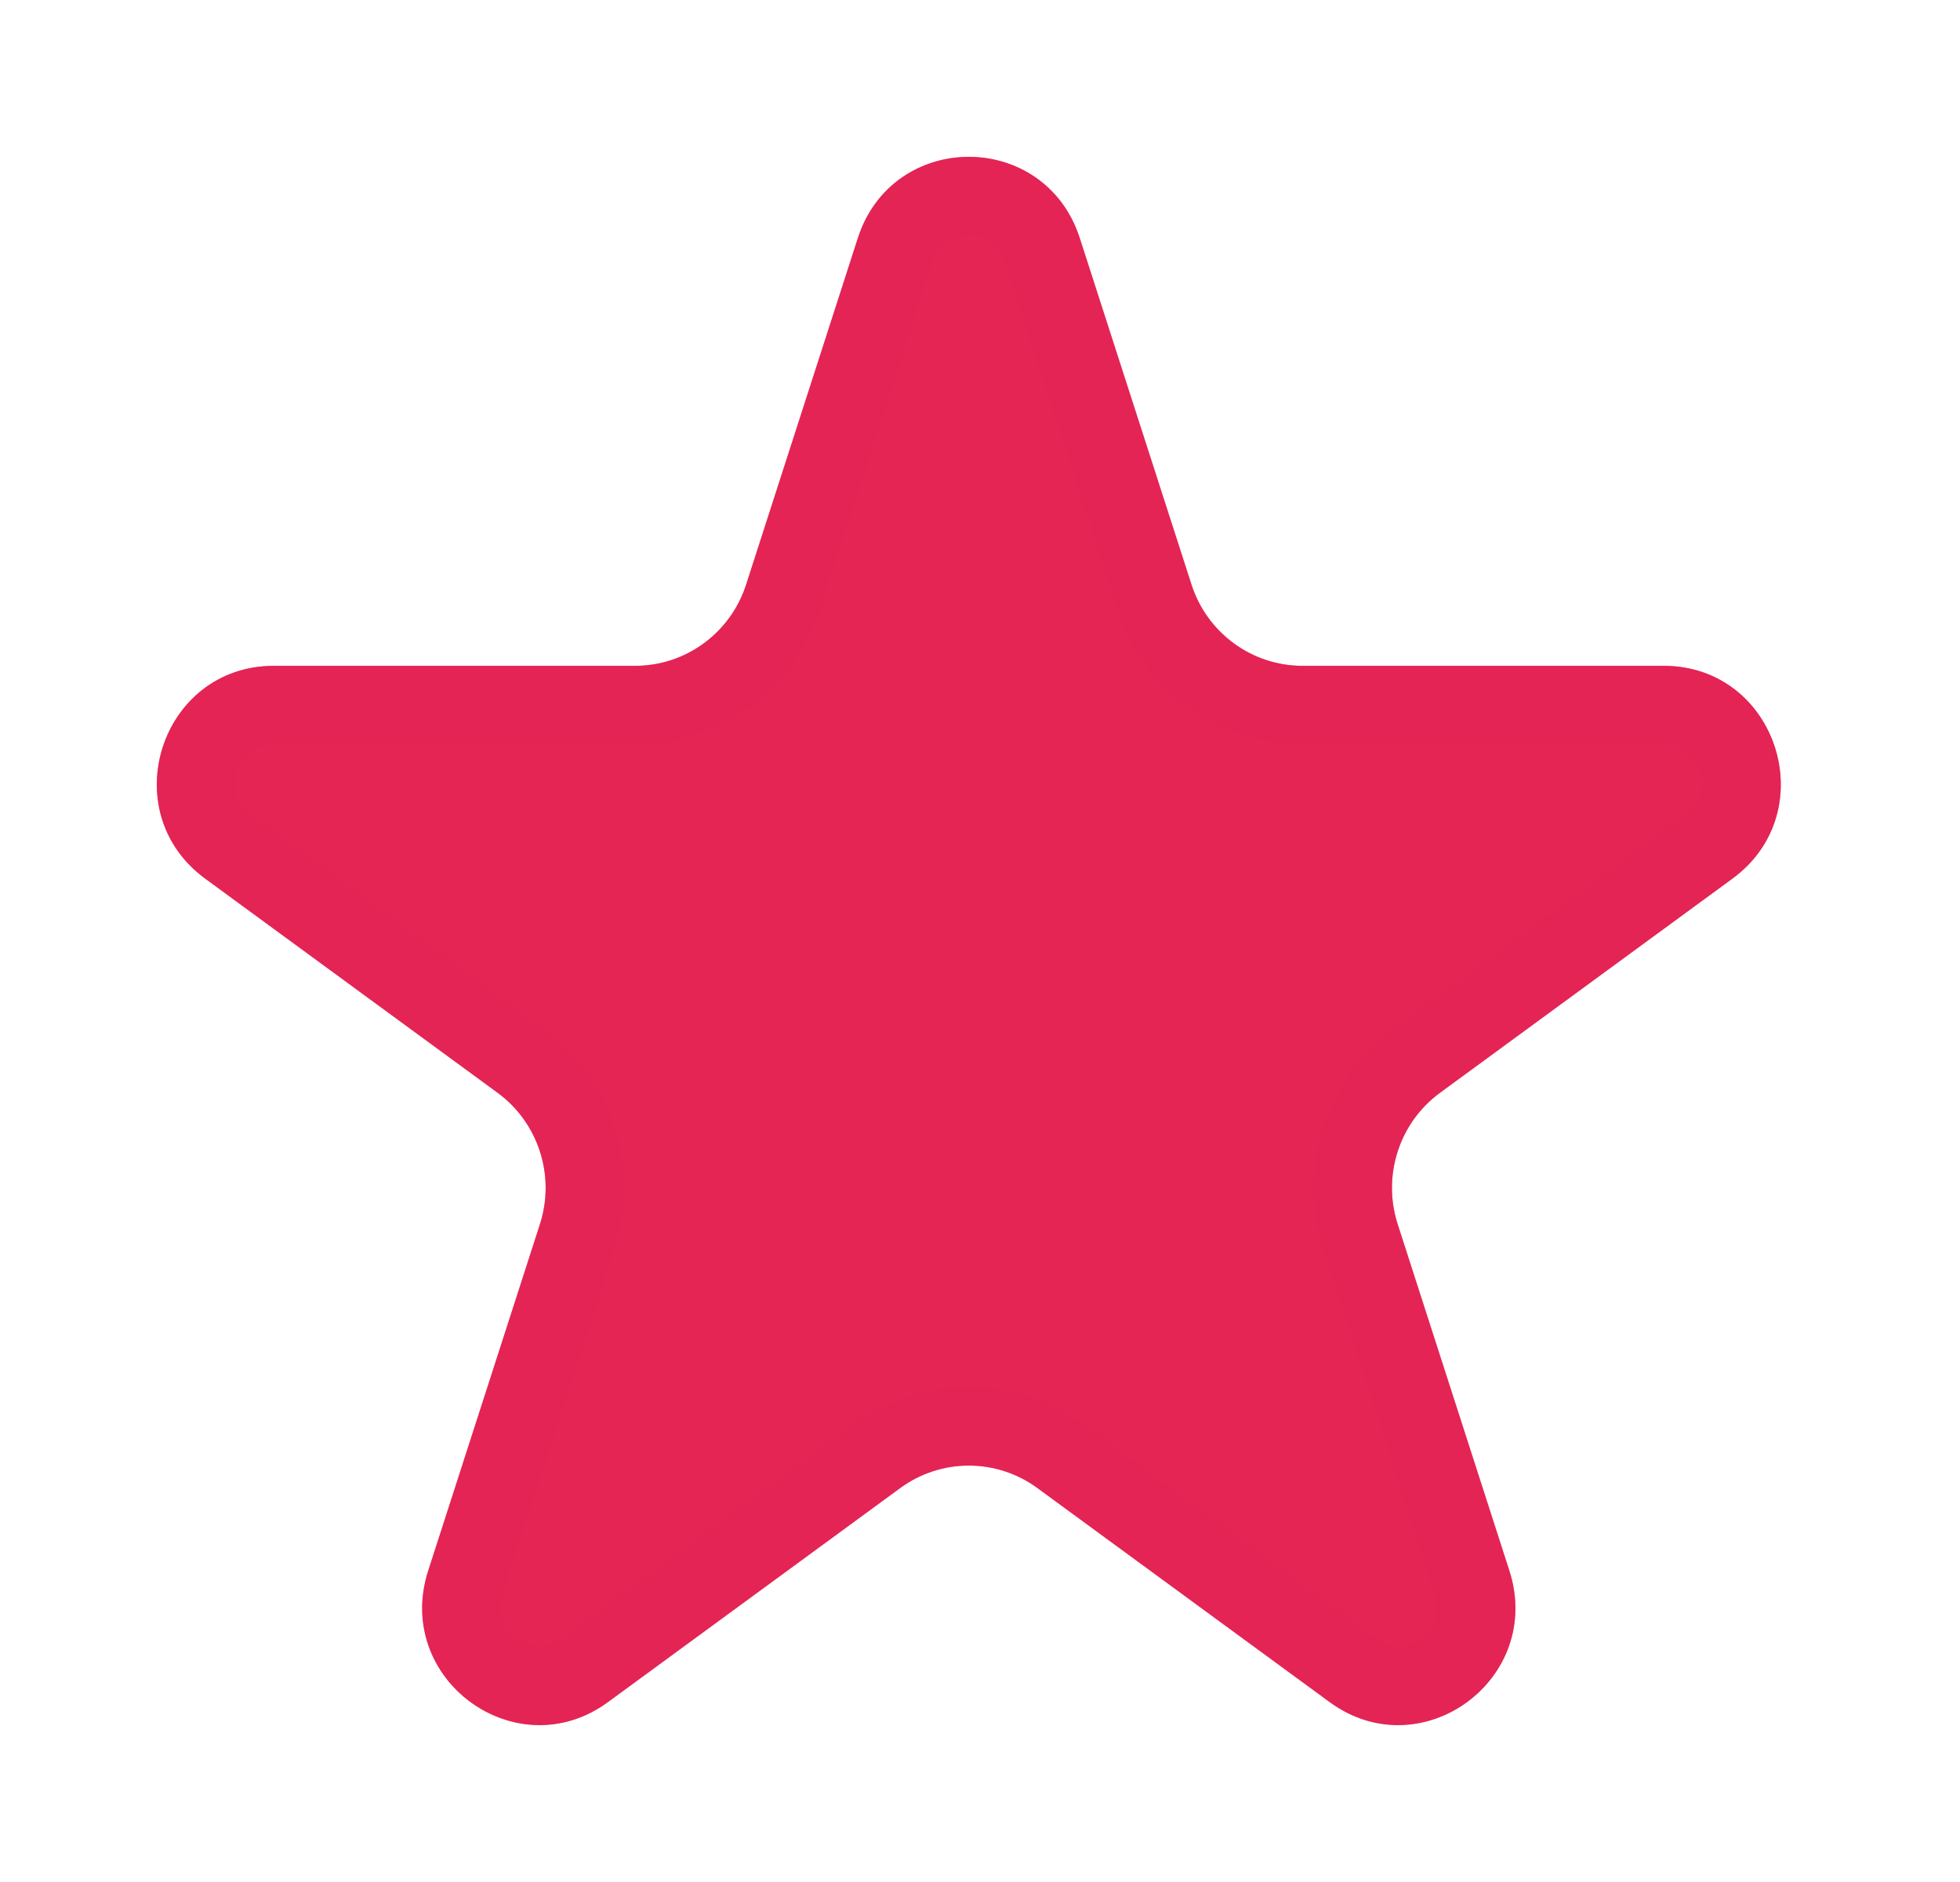 <?xml version="1.0" encoding="UTF-8" standalone="no"?>
<svg
   width="50"
   height="48"
   viewBox="0 0 50 48"
   fill="none"
   version="1.1"
   id="svg4"
   sodipodi:docname="Active.svg"
   xmlns:inkscape="http://www.inkscape.org/namespaces/inkscape"
   xmlns:sodipodi="http://sodipodi.sourceforge.net/DTD/sodipodi-0.dtd"
   xmlns="http://www.w3.org/2000/svg"
   xmlns:svg="http://www.w3.org/2000/svg">
  <sodipodi:namedview
     id="namedview4"
     pagecolor="#ffffff"
     bordercolor="#000000"
     borderopacity="0.25"
     inkscape:showpageshadow="2"
     inkscape:pageopacity="0.0"
     inkscape:pagecheckerboard="0"
     inkscape:deskcolor="#d1d1d1" />
  <g
     id="Star/Medium/Active">
    <g
       id="Star/Medium/Unactive">
      <g
         id="StarIcon"
         filter="url(#filter0_d_2_897)">
        <path
           d="M21.884 2.073C22.774 -0.691 26.654 -0.691 27.545 2.073L30.395 10.91C30.793 12.145 31.936 12.982 33.225 12.982H42.446C45.33 12.982 46.529 16.7 44.196 18.408L36.736 23.87C35.693 24.633 35.256 25.987 35.655 27.223L38.504 36.06C39.395 38.824 36.257 41.121 33.924 39.414L26.464 33.952C25.421 33.188 24.008 33.188 22.965 33.952L15.505 39.414C13.172 41.121 10.033 38.824 10.924 36.06L13.774 27.223C14.172 25.987 13.736 24.633 12.693 23.87L5.233 18.408C2.9 16.7 4.099 12.982 6.982 12.982H16.203C17.493 12.982 18.636 12.145 19.034 10.91L21.884 2.073Z"
           fill="#E52554"
           id="path1" />
        <path
           d="M26.593 2.379L29.443 11.216C29.973 12.861 31.498 13.982 33.225 13.982H42.446C44.346 13.982 45.172 16.454 43.605 17.601L36.145 23.063C34.752 24.083 34.173 25.886 34.703 27.53L37.552 36.367C38.155 38.235 36.042 39.725 34.514 38.607L27.055 33.145C25.66 32.124 23.769 32.124 22.374 33.145L14.914 38.607C13.386 39.725 11.274 38.235 11.876 36.367L14.726 27.53C15.256 25.886 14.676 24.083 13.283 23.063L5.823 17.601C4.257 16.454 5.083 13.982 6.982 13.982H16.203C17.931 13.982 19.455 12.861 19.986 11.216L22.835 2.379C23.428 0.54 26 0.54 26.593 2.379Z"
           stroke="#E52554"
           stroke-opacity="0.5"
           stroke-width="2"
           id="path2" />
      </g>
    </g>
  </g>
  <defs
     id="defs4">
    <filter
       id="filter0_d_2_897"
       x="0"
       y="0"
       width="49.429"
       height="48"
       filterUnits="userSpaceOnUse"
       color-interpolation-filters="sRGB">
      <feFlood
         flood-opacity="0"
         result="BackgroundImageFix"
         id="feFlood2" />
      <feColorMatrix
         in="SourceAlpha"
         type="matrix"
         values="0 0 0 0 0 0 0 0 0 0 0 0 0 0 0 0 0 0 127 0"
         result="hardAlpha"
         id="feColorMatrix2" />
      <feOffset
         dy="4"
         id="feOffset2" />
      <feGaussianBlur
         stdDeviation="2"
         id="feGaussianBlur2" />
      <feComposite
         in2="hardAlpha"
         operator="out"
         id="feComposite2" />
      <feColorMatrix
         type="matrix"
         values="0 0 0 0 0 0 0 0 0 0 0 0 0 0 0 0 0 0 0.2 0"
         id="feColorMatrix3" />
      <feBlend
         mode="normal"
         in2="BackgroundImageFix"
         result="effect1_dropShadow_2_897"
         id="feBlend3" />
      <feBlend
         mode="normal"
         in="SourceGraphic"
         in2="effect1_dropShadow_2_897"
         result="shape"
         id="feBlend4" />
    </filter>
  </defs>
</svg>
